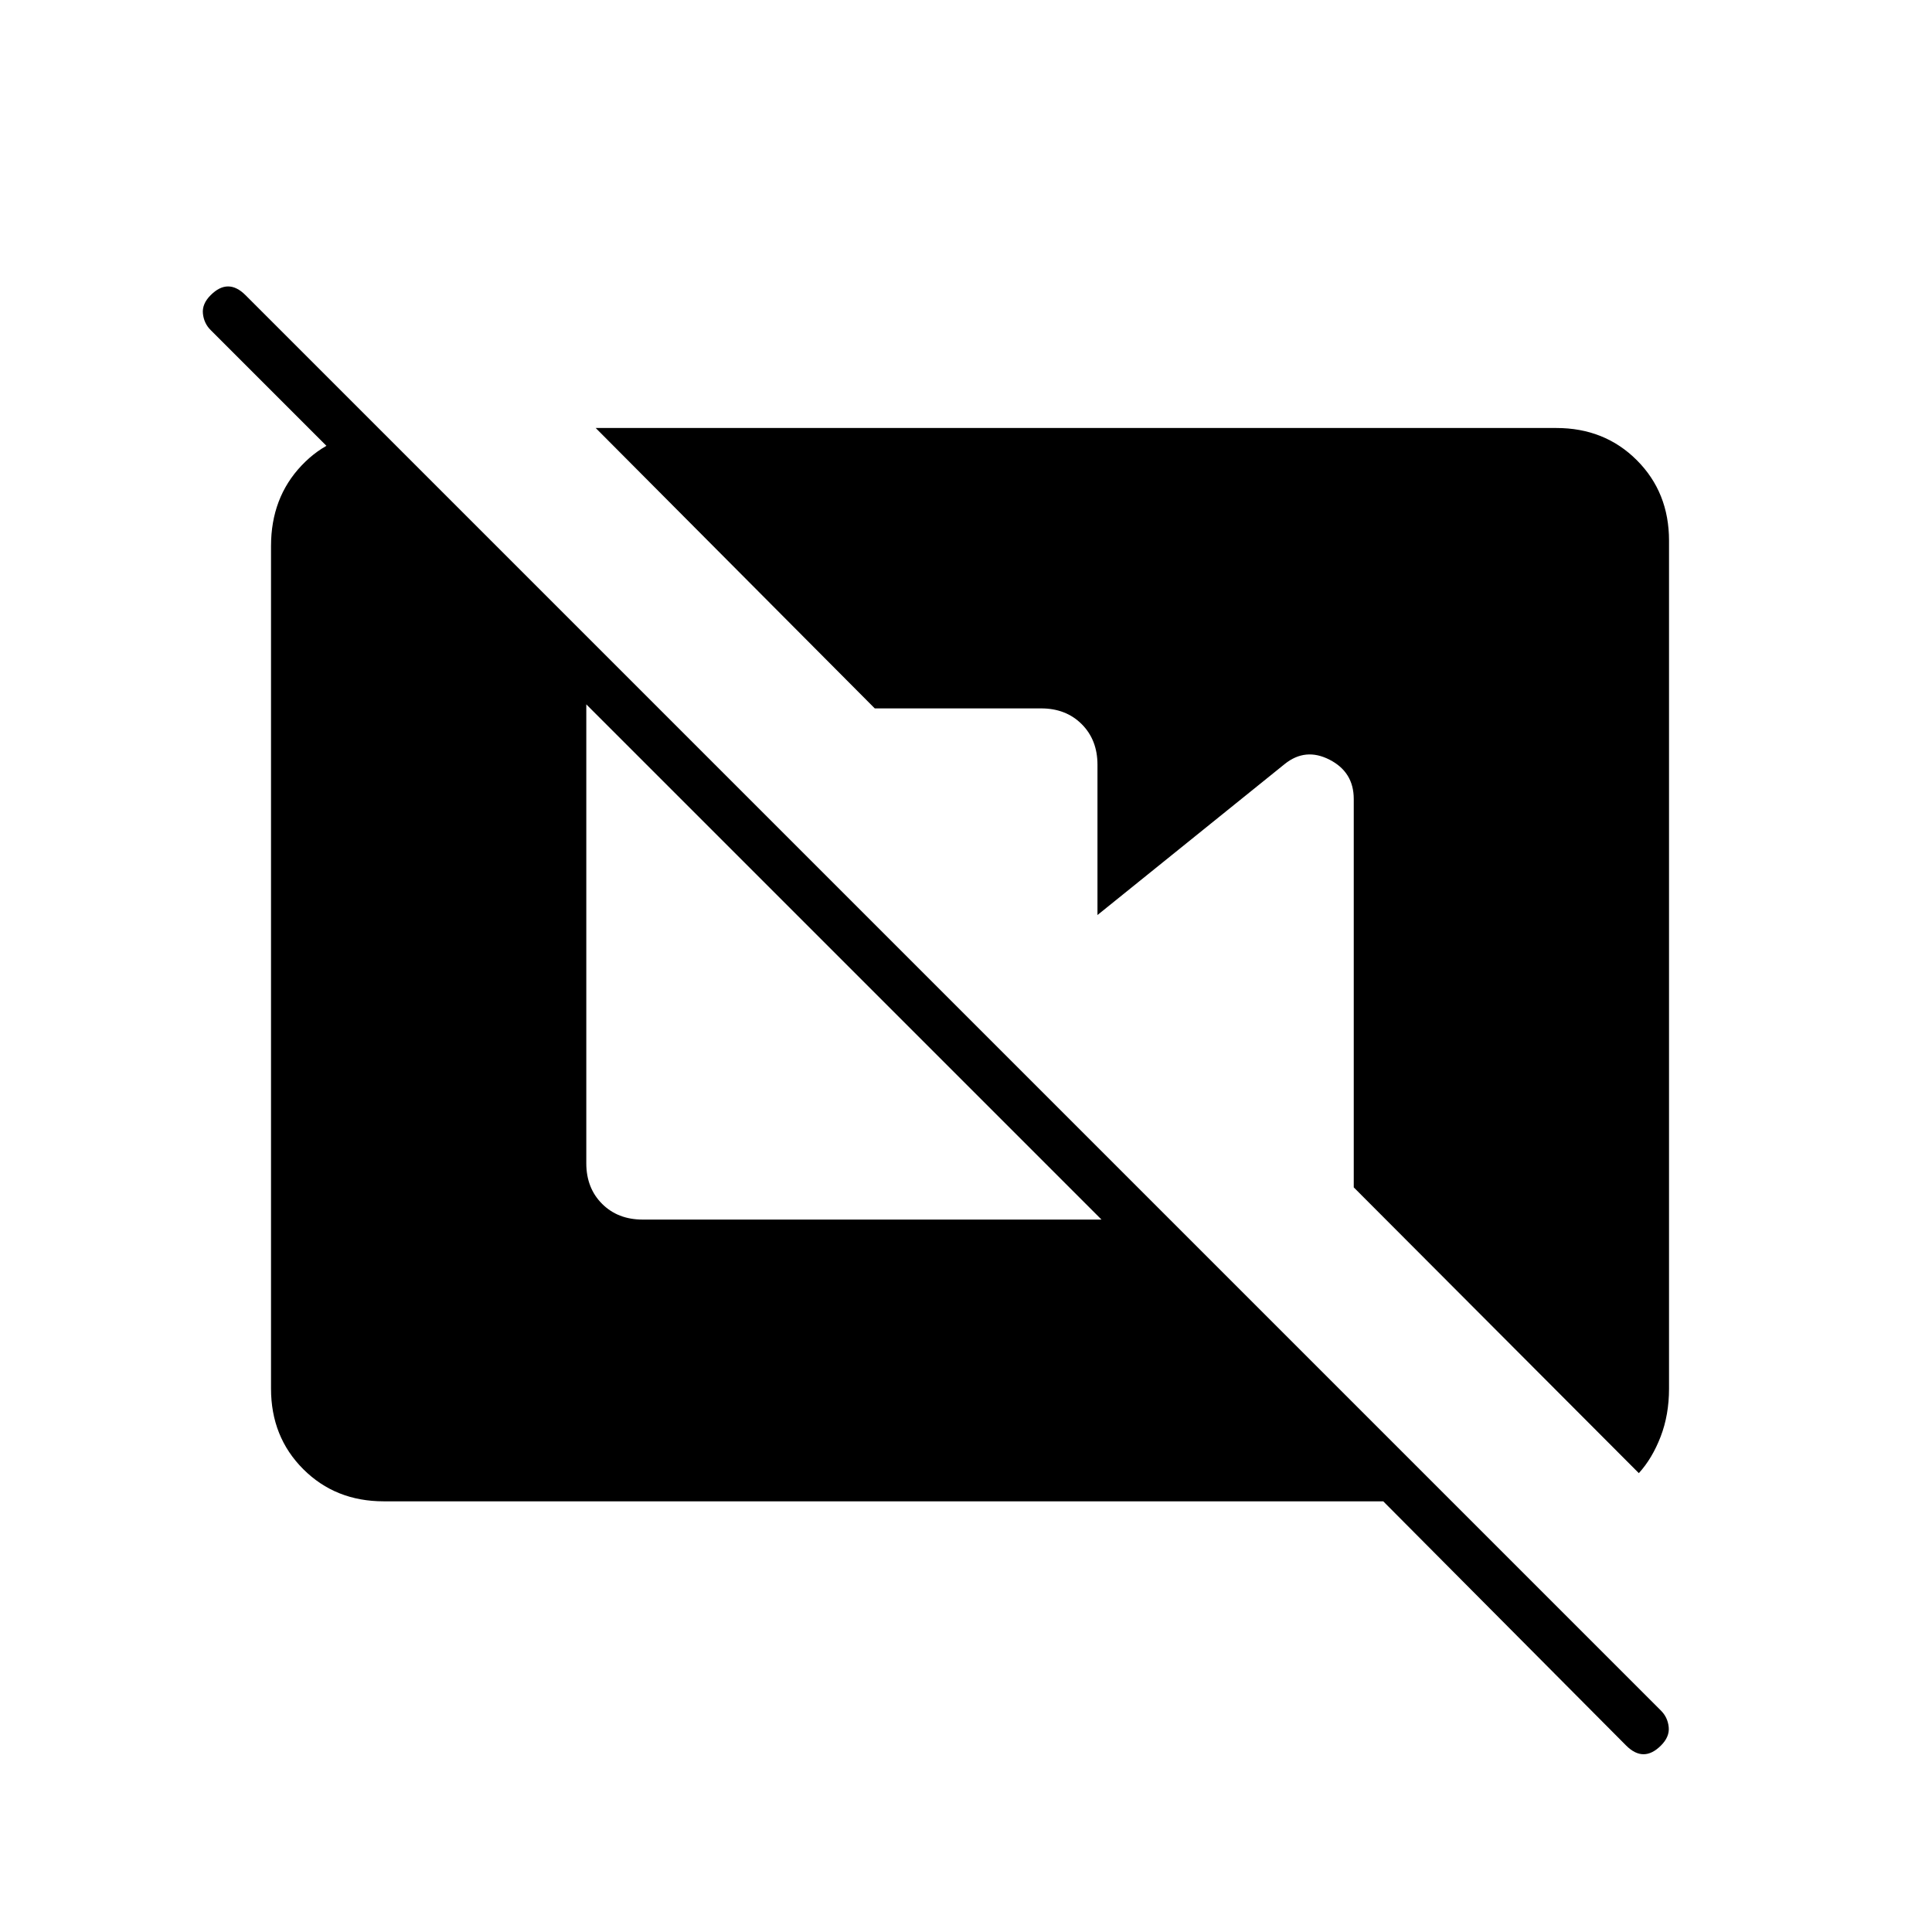 <svg xmlns="http://www.w3.org/2000/svg" height="40" viewBox="0 -960 960 960" width="40"><path d="M190.67-214q-24 0-40-16t-16-40v-418.67q0-24 15.16-40 15.17-16 36.84-16h4l6.33 6.34v34.66L104.67-796q-3.34-3.33-3.84-8.17-.5-4.83 3.84-9.16 4.33-4.34 8.66-4.34 4.34 0 8.67 4.34L825.33-110q3.34 3.33 3.84 8.17.5 4.83-3.84 9.16-4.33 4.34-8.66 4.34-4.34 0-8.67-4.34L687.33-214H190.67Zm623.66-14L672.67-370v-193q0-13.33-12-19.5t-22.34 2.17l-93 75V-580q0-12.33-7.83-20.17-7.83-7.83-20.17-7.83h-82.66L296-747.33h477.33q24 0 40 16t16 40V-270q0 13-4.16 23.83Q821-235.33 814.33-228Zm-495-126h228l-256-256v228q0 12.33 7.84 20.17Q307-354 319.33-354Z"/></svg>
